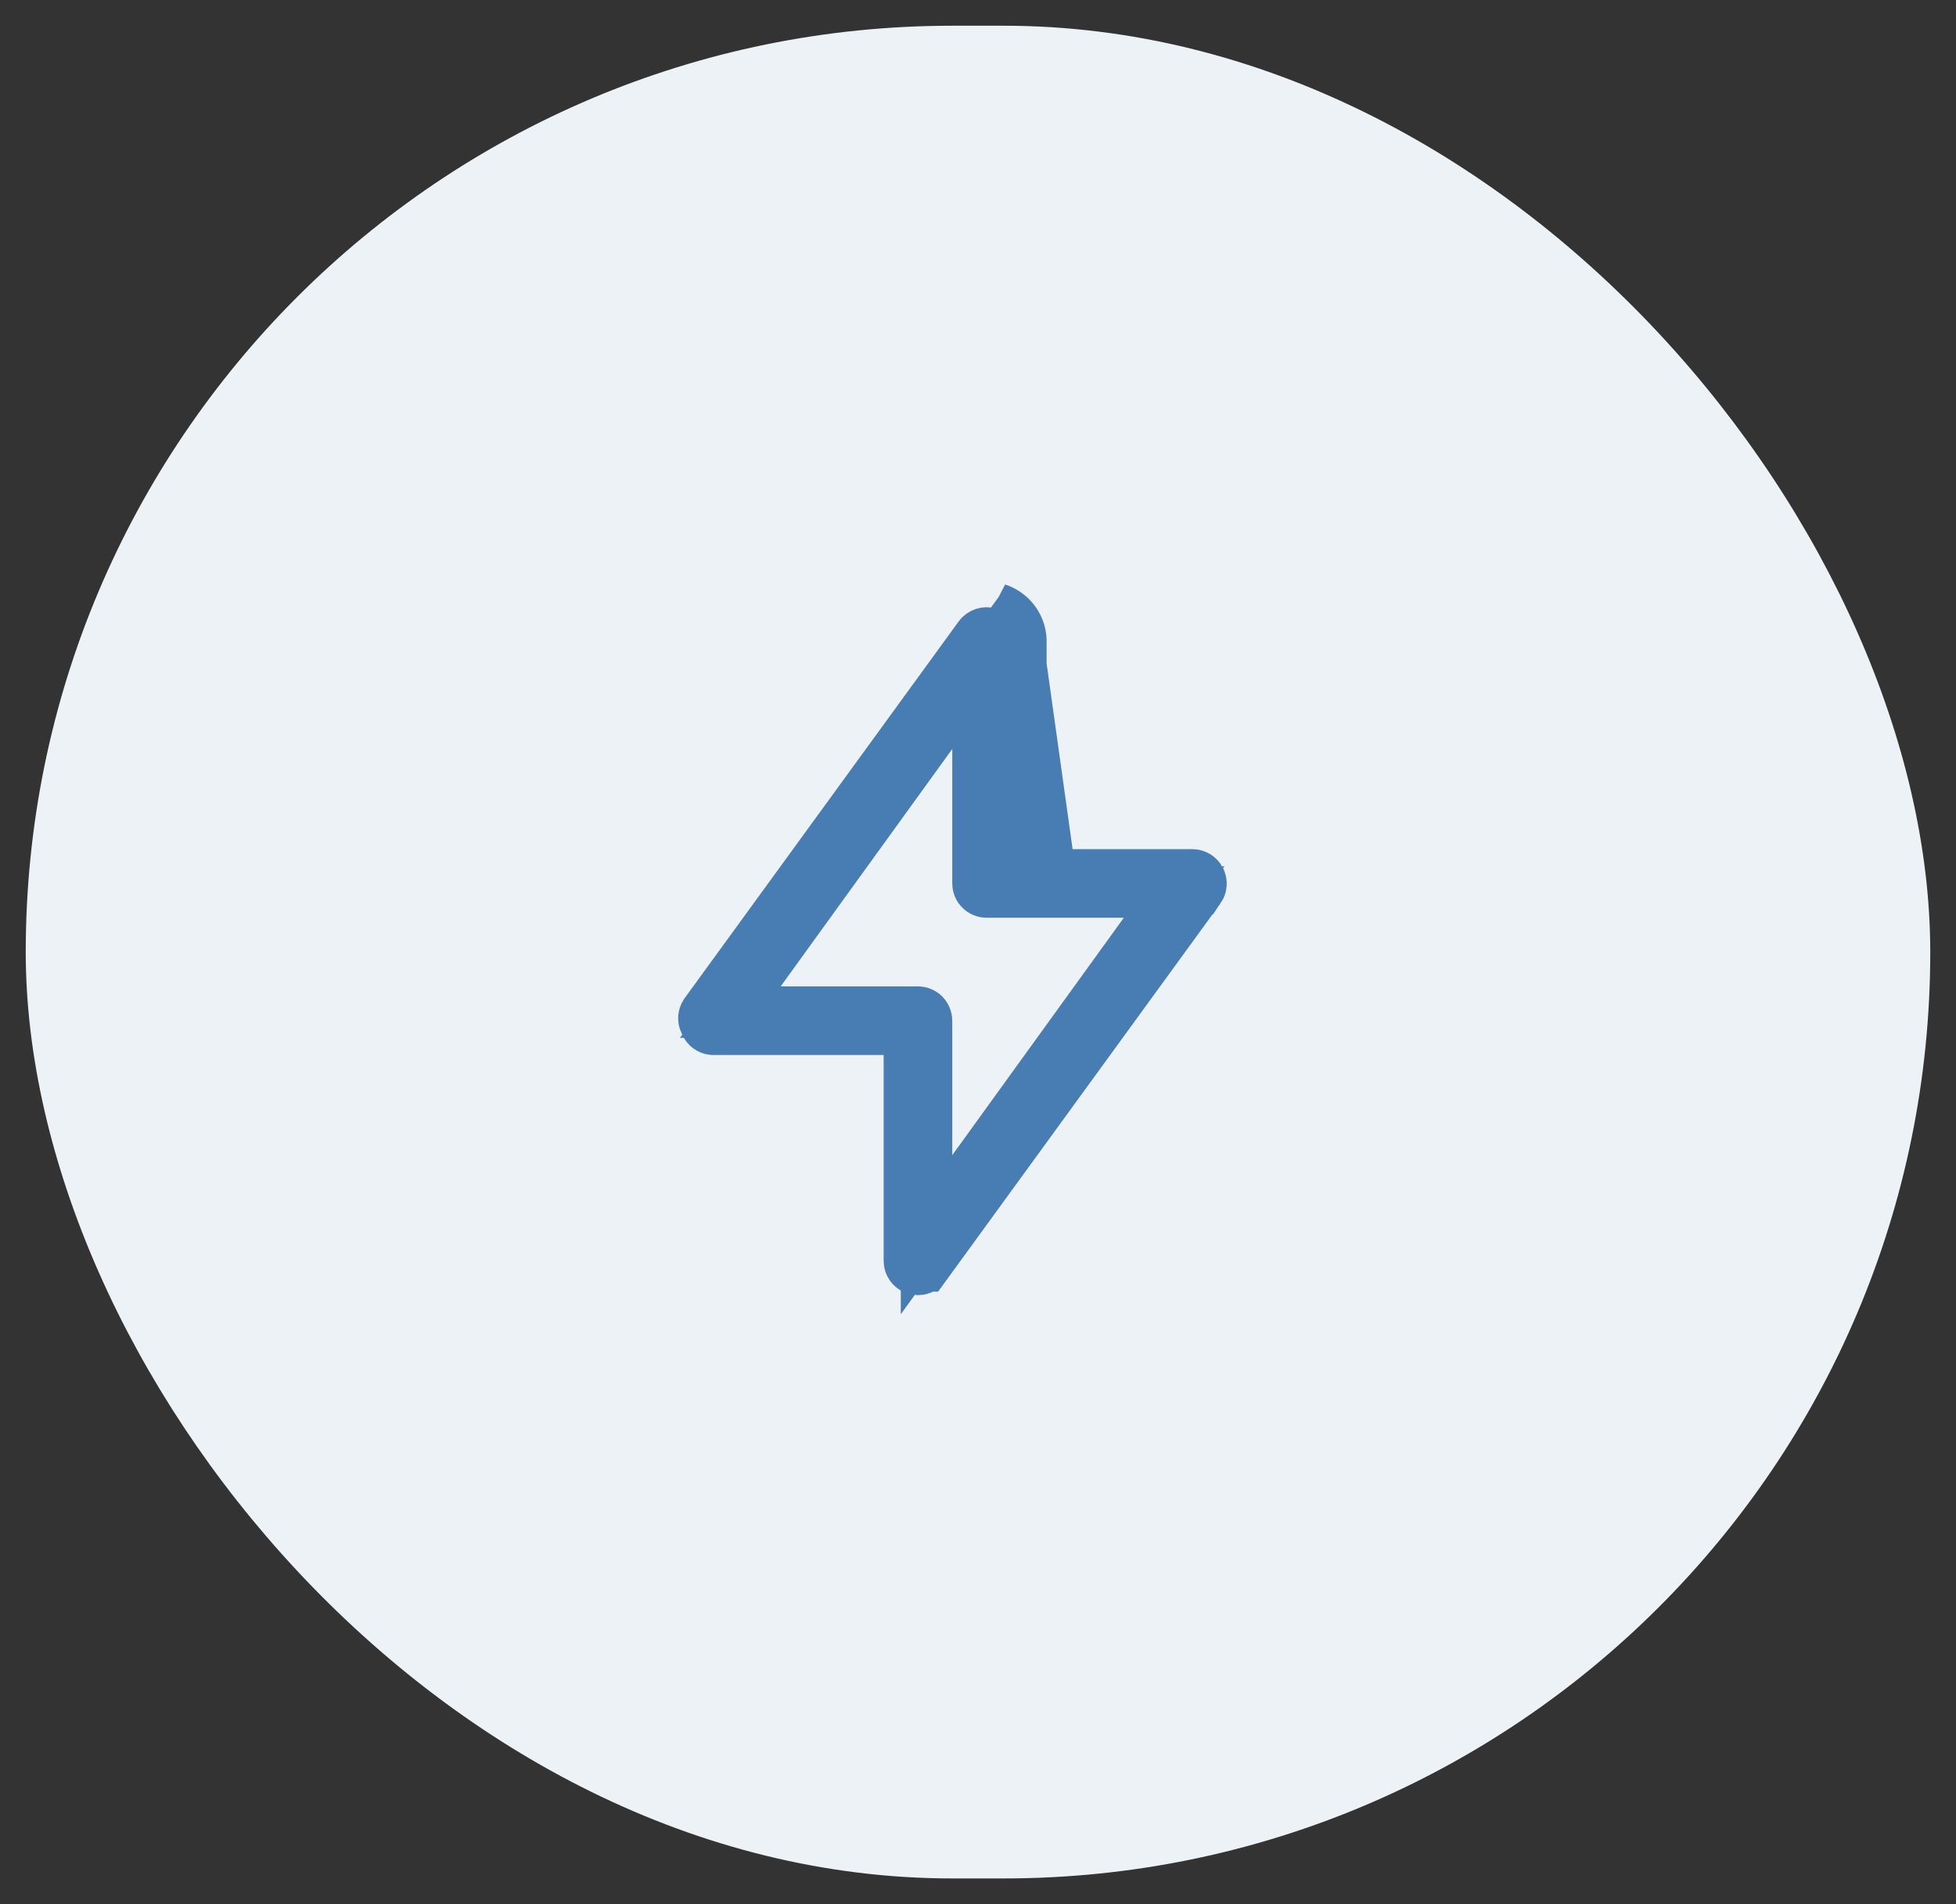 <svg width="38" height="37" viewBox="0 0 38 37" fill="none" xmlns="http://www.w3.org/2000/svg">
<rect x="0" y="0" width="38" height="37" fill="#333333" stroke="none"/>
<rect x="0.5" y="0.5" width="37" height="36" rx="18" fill="#EDF2F7"/>
<path d="M19.716 12.089C19.799 12.209 19.84 12.354 19.833 12.5V16V16.5H20.333L19.716 12.089ZM19.716 12.089C19.633 11.968 19.512 11.878 19.373 11.833L19.716 12.089ZM23.313 17.091L23.314 17.094C23.328 17.121 23.335 17.152 23.332 17.182C23.33 17.213 23.319 17.242 23.302 17.267C23.302 17.267 23.301 17.267 23.301 17.267L17.97 24.598C17.97 24.598 17.969 24.598 17.969 24.598C17.954 24.62 17.934 24.637 17.91 24.649C17.888 24.66 17.863 24.666 17.838 24.666C17.818 24.666 17.798 24.663 17.778 24.657C17.746 24.646 17.718 24.625 17.698 24.597C17.678 24.569 17.667 24.535 17.667 24.5C17.667 24.5 17.667 24.5 17.667 24.5L17.667 20.5V20H17.167H13.848C13.818 19.997 13.789 19.987 13.765 19.969C13.739 19.95 13.718 19.924 13.707 19.894L13.7 19.875L13.691 19.858C13.678 19.831 13.673 19.802 13.675 19.773C13.678 19.745 13.687 19.718 13.702 19.694L19.03 12.368C19.03 12.368 19.03 12.368 19.03 12.368C19.051 12.34 19.081 12.319 19.114 12.308C19.147 12.297 19.183 12.297 19.217 12.308L19.217 12.308L19.219 12.309C19.254 12.32 19.284 12.342 19.305 12.373L19.712 12.091L19.305 12.373C19.325 12.403 19.336 12.439 19.334 12.475L19.333 12.488V12.5V16.5V17H19.833H23.166C23.196 17 23.226 17.009 23.252 17.025C23.278 17.041 23.299 17.064 23.313 17.091ZM18 22.447V23.992L18.905 22.739L22.238 18.126L22.811 17.333H21.833H19.167C19.122 17.333 19.08 17.316 19.049 17.284C19.017 17.253 19 17.211 19 17.166V14.553V13.008L18.095 14.26L14.761 18.874L14.188 19.666H15.167H17.833C17.877 19.666 17.92 19.684 17.951 19.715C17.982 19.747 18 19.789 18 19.833V22.447Z" fill="#000624" stroke="#477DB3"/>
</svg>
